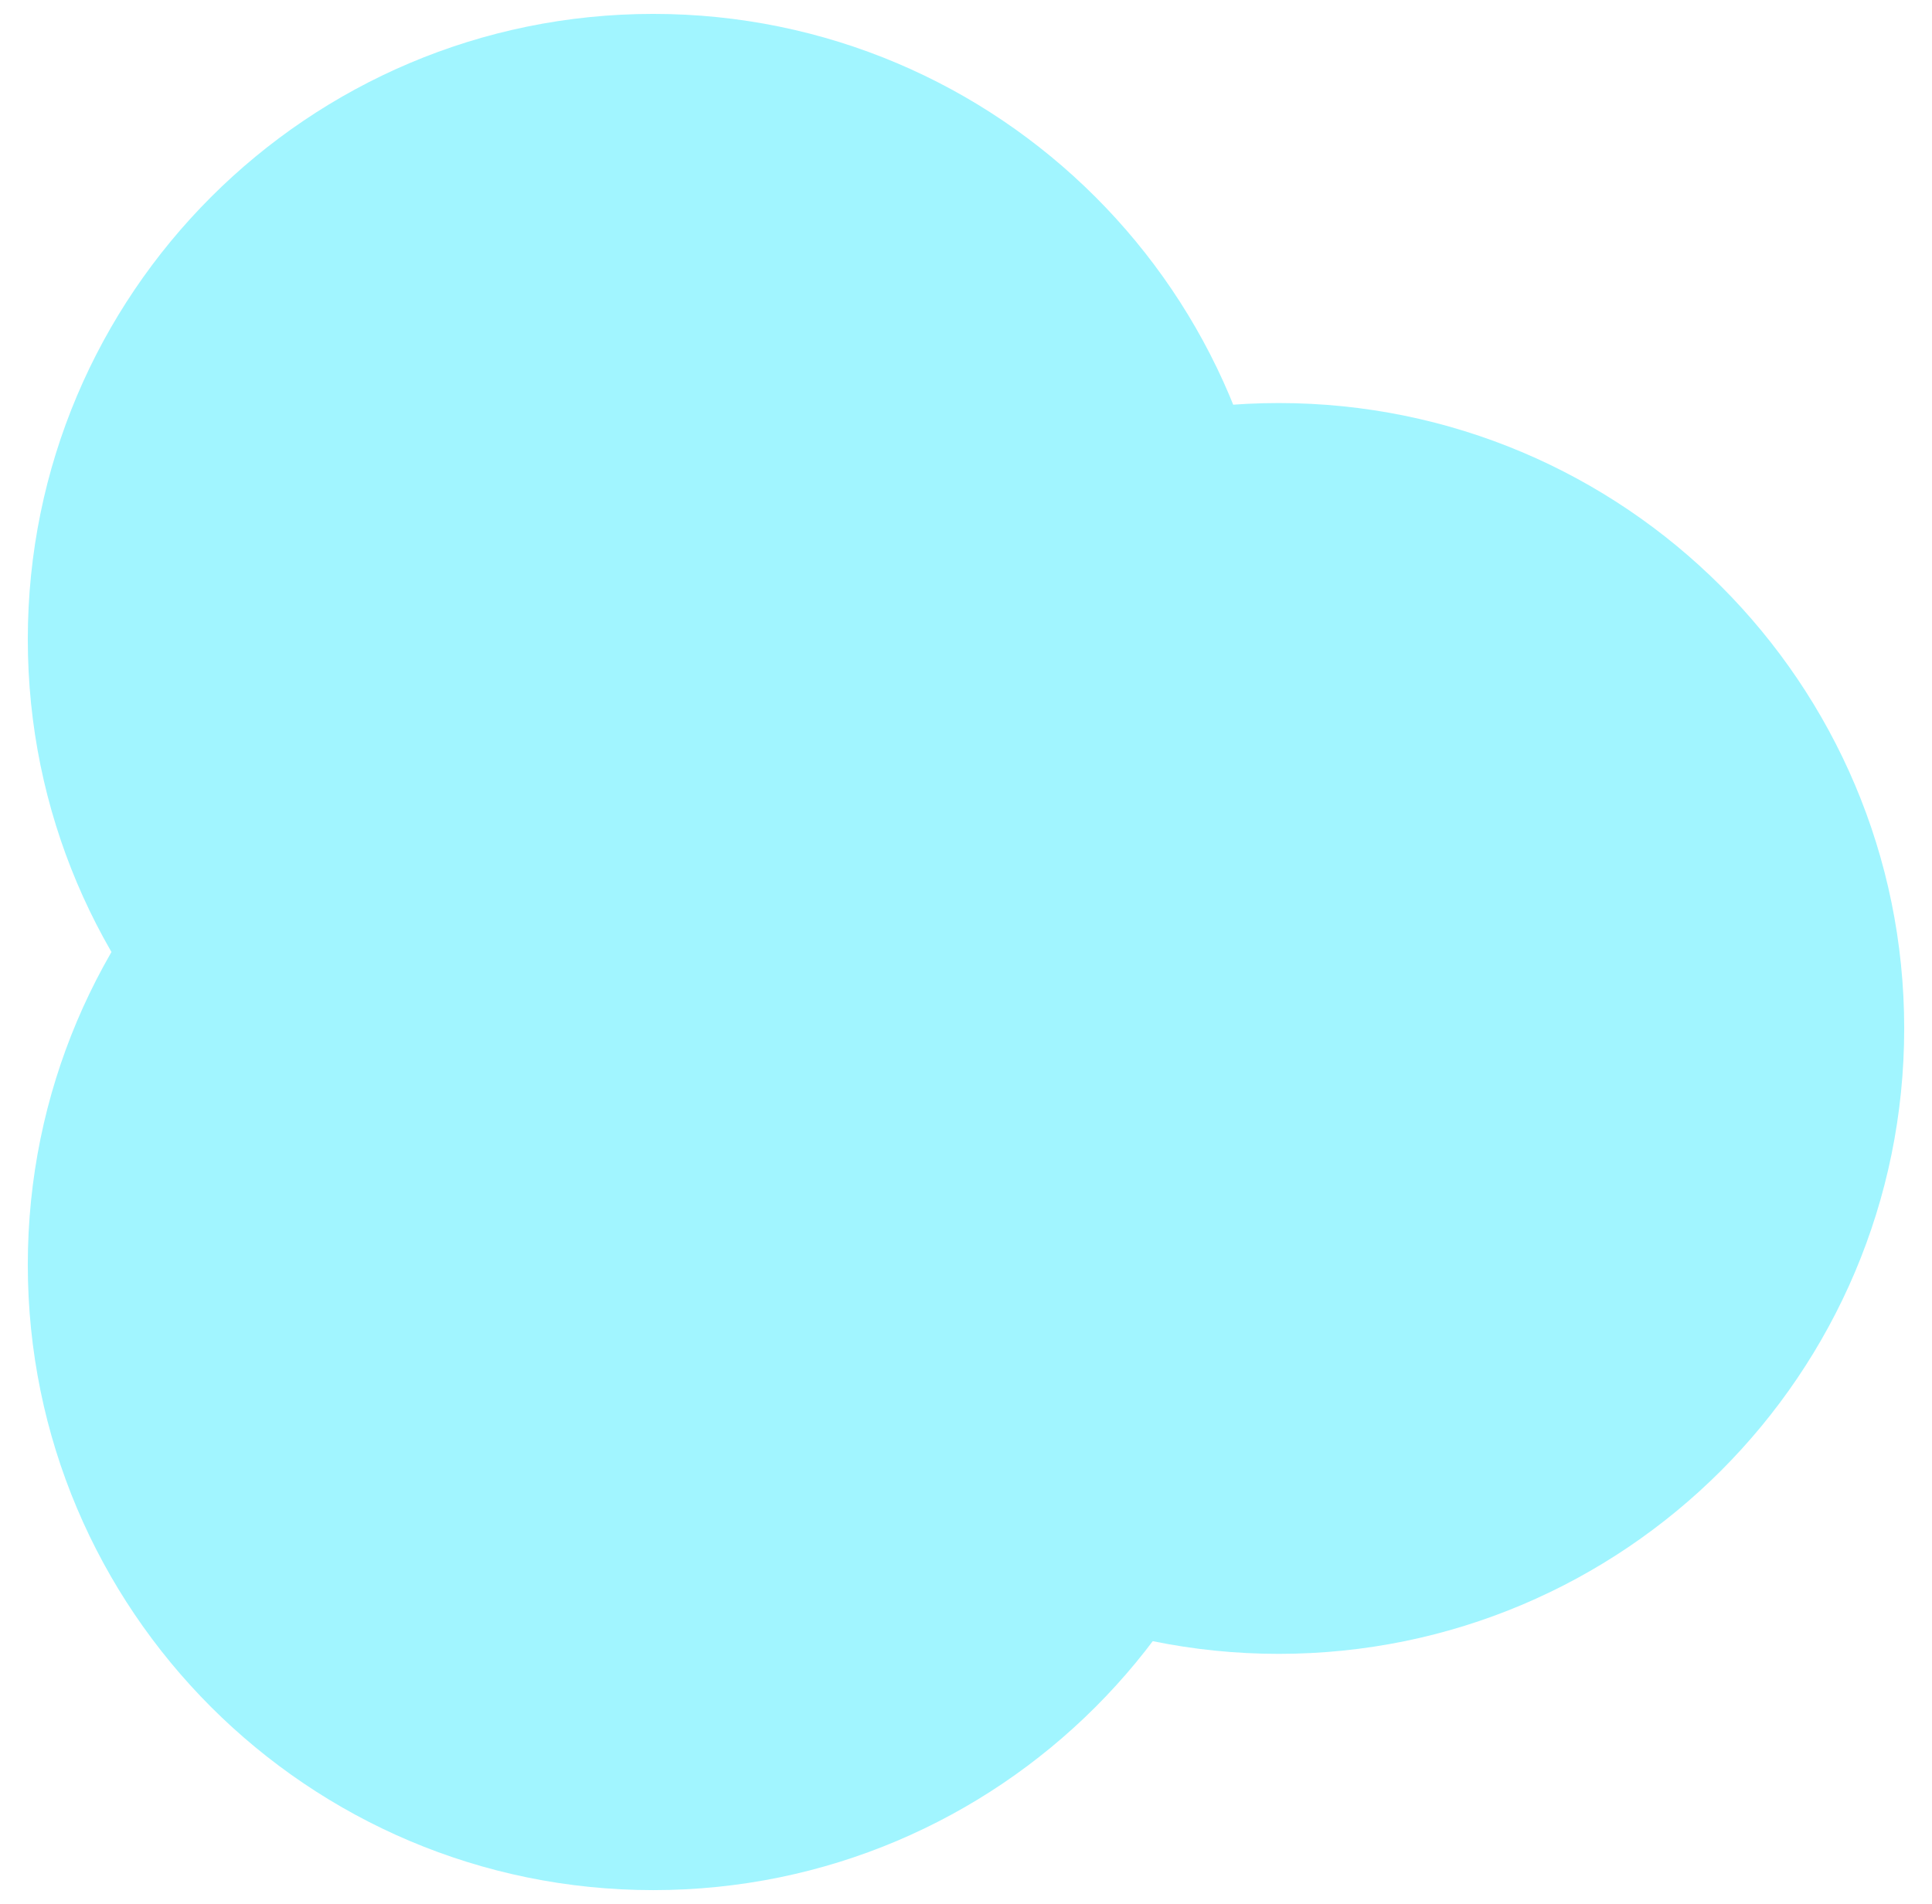 <svg width="139" height="137" viewBox="0 0 139 137" fill="none" xmlns="http://www.w3.org/2000/svg">
<g id="mancha azul bajo 1">
<path id="Vector" d="M47 136C71.853 136 92 115.853 92 91C92 66.147 71.853 46 47 46C22.147 46 2 66.147 2 91C2 115.853 22.147 136 47 136Z" fill="#A1F5FF"/>
<path id="Vector_2" d="M92 119C116.853 119 137 98.853 137 74C137 49.147 116.853 29 92 29C67.147 29 47 49.147 47 74C47 98.853 67.147 119 92 119Z" fill="#A1F5FF"/>
<path id="Vector_3" d="M47 91C71.853 91 92 70.853 92 46C92 21.147 71.853 1 47 1C22.147 1 2 21.147 2 46C2 70.853 22.147 91 47 91Z" fill="#A1F5FF"/>
</g>
</svg>
